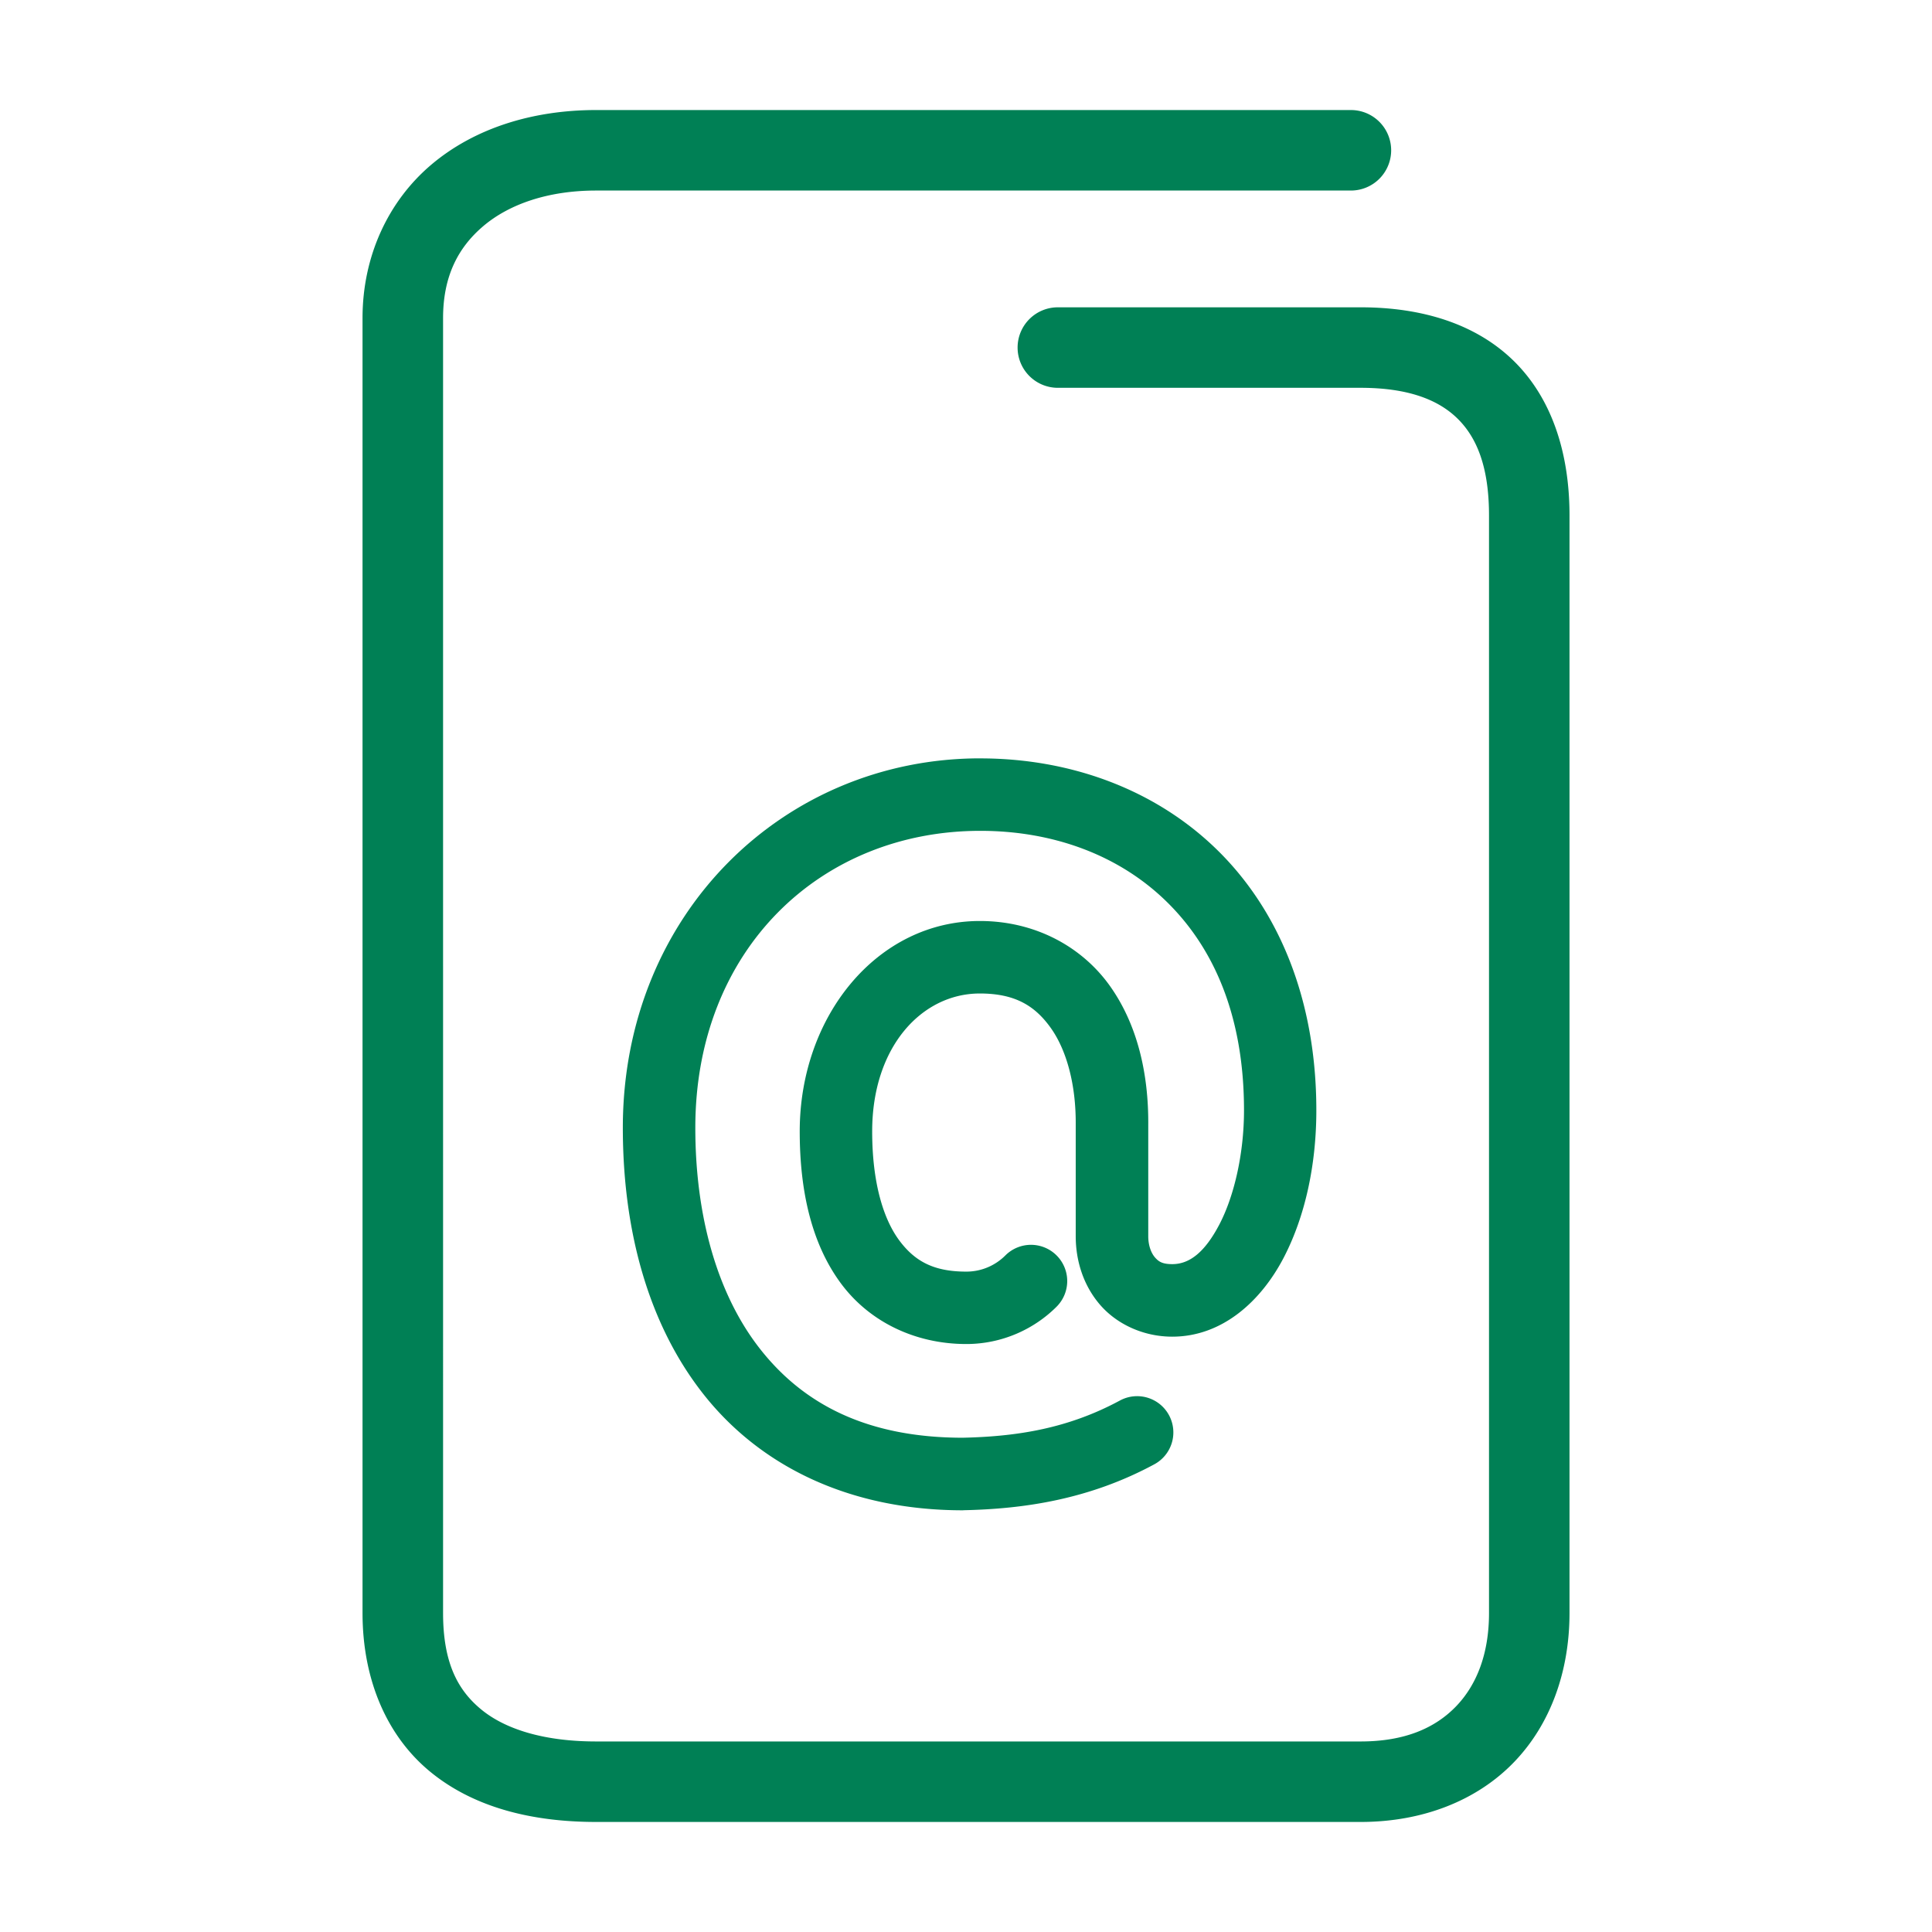 <svg xmlns="http://www.w3.org/2000/svg" width="48" height="48">
	<path d="m 14.81,2.734 c -1.586,0 -3.028,0.455 -4.094,1.357 C 9.65,4.994 9.007,6.357 9.007,7.904 V 40.074 c 0,1.681 0.62,3.086 1.707,3.965 1.087,0.879 2.525,1.227 4.096,1.227 h 18.994 c 1.547,0 2.893,-0.534 3.811,-1.486 0.918,-0.952 1.379,-2.274 1.379,-3.705 V 12.805 c 0,-1.577 -0.453,-2.931 -1.398,-3.85 -0.946,-0.919 -2.285,-1.32 -3.791,-1.32 h -7.523 a 1,1 0 0 0 -1,1 1,1 0 0 0 1,1 h 7.523 c 1.162,0 1.917,0.288 2.398,0.756 0.482,0.468 0.791,1.2 0.791,2.414 v 27.27 c 0,1.013 -0.306,1.786 -0.818,2.318 -0.513,0.532 -1.262,0.873 -2.371,0.873 h -18.994 c -1.271,0 -2.235,-0.293 -2.838,-0.781 -0.603,-0.488 -0.965,-1.177 -0.965,-2.41 V 7.904 c 0,-1.027 0.364,-1.748 1,-2.287 0.636,-0.539 1.598,-0.883 2.803,-0.883 h 18.752 a 1,1 0 0 0 1,-1 1,1 0 0 0 -1,-1 z m 9.545,16.107 c -4.889,0 -8.881,3.87 -8.881,9.178 0,2.5 0.608,4.853 2.006,6.623 1.397,1.77 3.606,2.881 6.445,2.881 a 0.9,0.9 0 0 0 0.018,-0.002 c 1.513,-0.032 3.126,-0.272 4.736,-1.141 a 0.9,0.9 0 0 0 0.365,-1.219 0.9,0.9 0 0 0 -1.221,-0.365 c -1.293,0.697 -2.555,0.894 -3.906,0.924 -2.387,-0.002 -3.955,-0.84 -5.023,-2.193 -1.07,-1.355 -1.619,-3.303 -1.619,-5.508 0,-4.432 3.115,-7.377 7.08,-7.377 1.806,0 3.429,0.598 4.605,1.736 1.177,1.138 1.947,2.832 1.947,5.207 0,1.066 -0.241,2.128 -0.613,2.838 -0.372,0.71 -0.756,0.984 -1.168,0.984 -0.251,0 -0.341,-0.064 -0.432,-0.168 -0.09,-0.104 -0.166,-0.288 -0.166,-0.527 v -2.76 -0.008 c 0.009,-1.271 -0.269,-2.492 -0.957,-3.455 -0.69,-0.965 -1.847,-1.607 -3.227,-1.607 -2.545,0 -4.475,2.357 -4.475,5.227 0,1.529 0.313,2.818 1.025,3.779 0.713,0.961 1.855,1.504 3.113,1.504 0.89,0 1.686,-0.37 2.244,-0.928 a 0.9,0.9 0 0 0 0,-1.273 0.9,0.9 0 0 0 -1.273,0 c -0.239,0.239 -0.579,0.402 -0.971,0.402 -0.798,0 -1.273,-0.248 -1.666,-0.777 -0.393,-0.53 -0.672,-1.431 -0.672,-2.707 0,-2.107 1.237,-3.426 2.674,-3.426 0.875,0 1.369,0.304 1.762,0.854 0.393,0.55 0.629,1.409 0.621,2.402 a 0.9,0.9 0 0 0 0,0.006 v 2.768 c 0,0.614 0.192,1.229 0.609,1.709 0.417,0.48 1.076,0.787 1.789,0.787 1.254,0 2.209,-0.895 2.762,-1.949 0.552,-1.055 0.818,-2.353 0.818,-3.674 0,-2.775 -0.948,-5.004 -2.494,-6.5 -1.546,-1.496 -3.649,-2.244 -5.857,-2.244 z" fill="#008055"/>
</svg>
